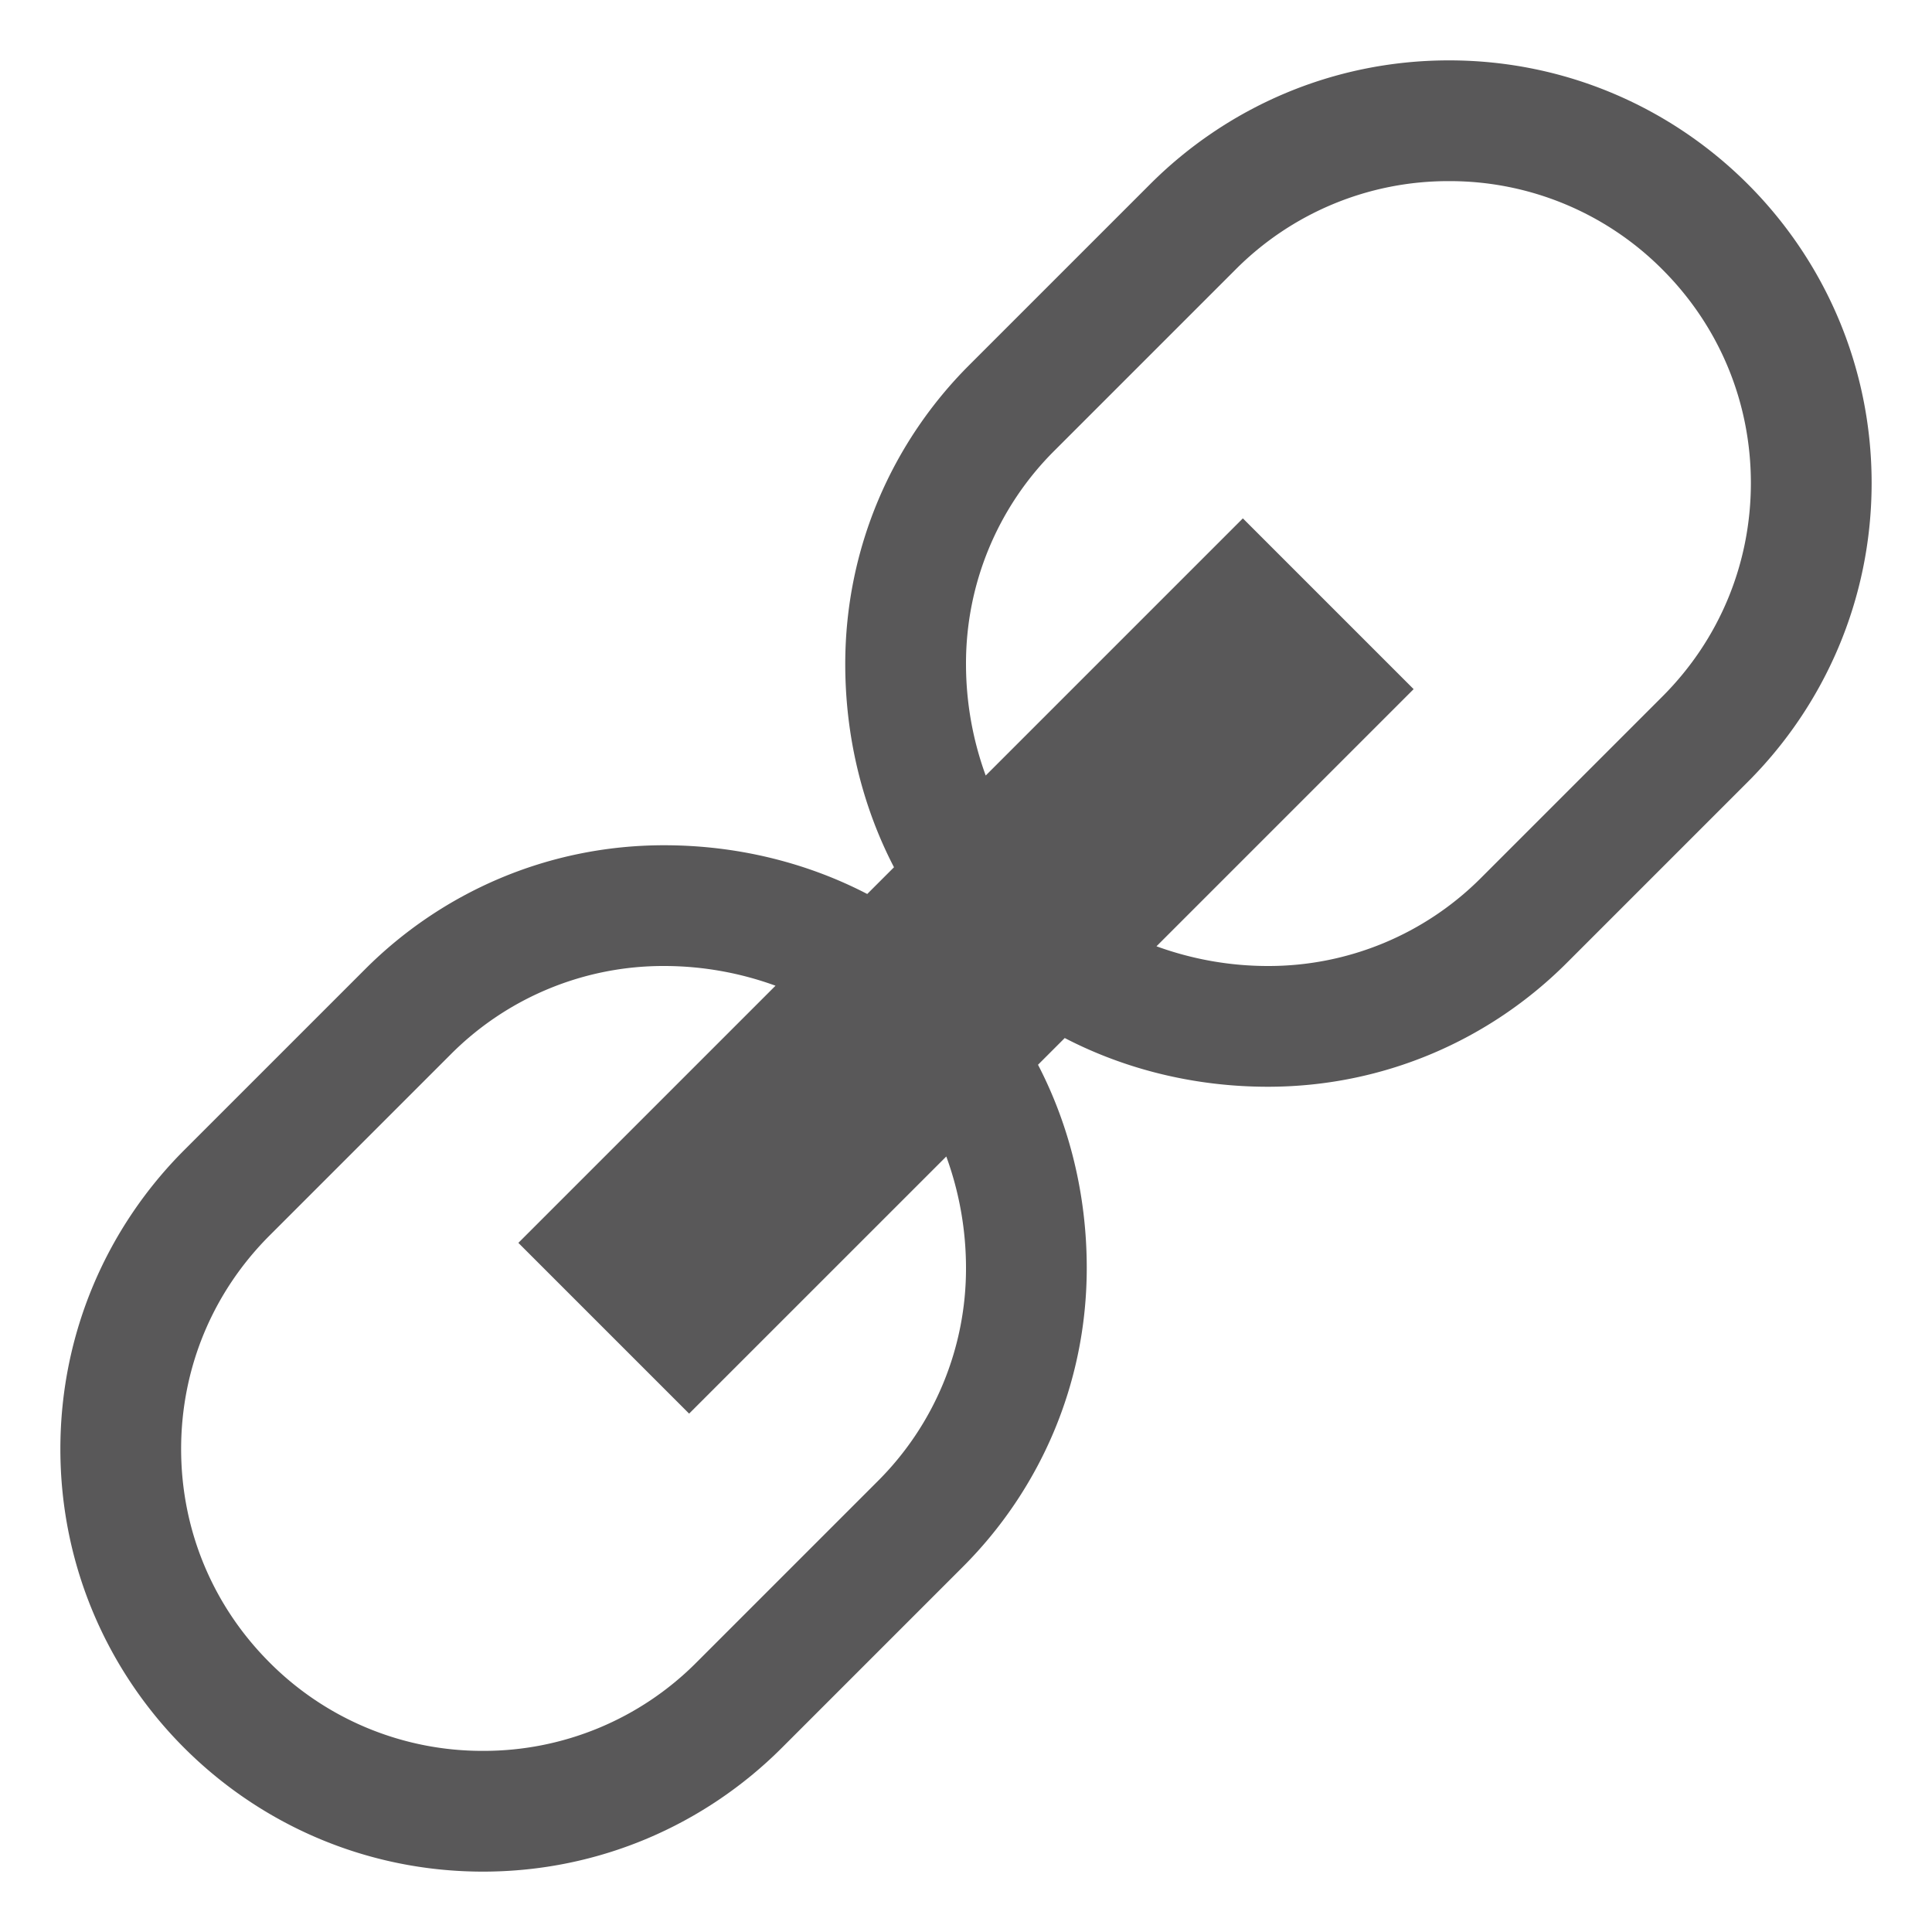 <svg xmlns="http://www.w3.org/2000/svg" viewBox="0 0 128 128"><style>path {fill: #595859}</style><path d="M115.799 12.201C110.732 7.135 103.732 4 96 4c-7.732 0-14.732 3.135-19.799 8.201l-12 12C59.135 29.268 56 36.268 56 44c0 4.822 1.142 9.438 3.229 13.458l-1.772 1.771C53.437 57.142 48.822 56 44 56c-7.732 0-14.732 3.135-19.799 8.201l-12 12C7.135 81.268 4 88.268 4 96s3.135 14.732 8.201 19.799S24.268 124 32 124c7.732 0 14.732-3.135 19.799-8.201l12-12C68.865 98.732 72 91.732 72 84c0-4.822-1.142-9.438-3.229-13.457l1.771-1.771C74.562 70.858 79.178 72 84 72c7.732 0 14.732-3.135 19.799-8.201l12-12C120.865 46.732 124 39.732 124 32s-3.135-14.732-8.201-19.799zM64 84a19.872 19.872 0 0 1-5.858 14.142l-12 12A19.872 19.872 0 0 1 32 116a19.872 19.872 0 0 1-14.142-5.858C14.081 106.364 12 101.342 12 96s2.081-10.364 5.858-14.142l12-12A19.872 19.872 0 0 1 44 64c2.571 0 5.071.464 7.38 1.306L34.343 82.343l11.313 11.313L62.694 76.62A21.565 21.565 0 0 1 64 84zm46.142-37.858l-12 12A19.872 19.872 0 0 1 84 64c-2.571 0-5.071-.464-7.38-1.306l17.037-17.037-11.314-11.314L65.306 51.38A21.565 21.565 0 0 1 64 44a19.872 19.872 0 0 1 5.858-14.142l12-12A19.872 19.872 0 0 1 96 12a19.872 19.872 0 0 1 14.142 5.858C113.919 21.636 116 26.658 116 32s-2.081 10.364-5.858 14.142z"/></svg>
